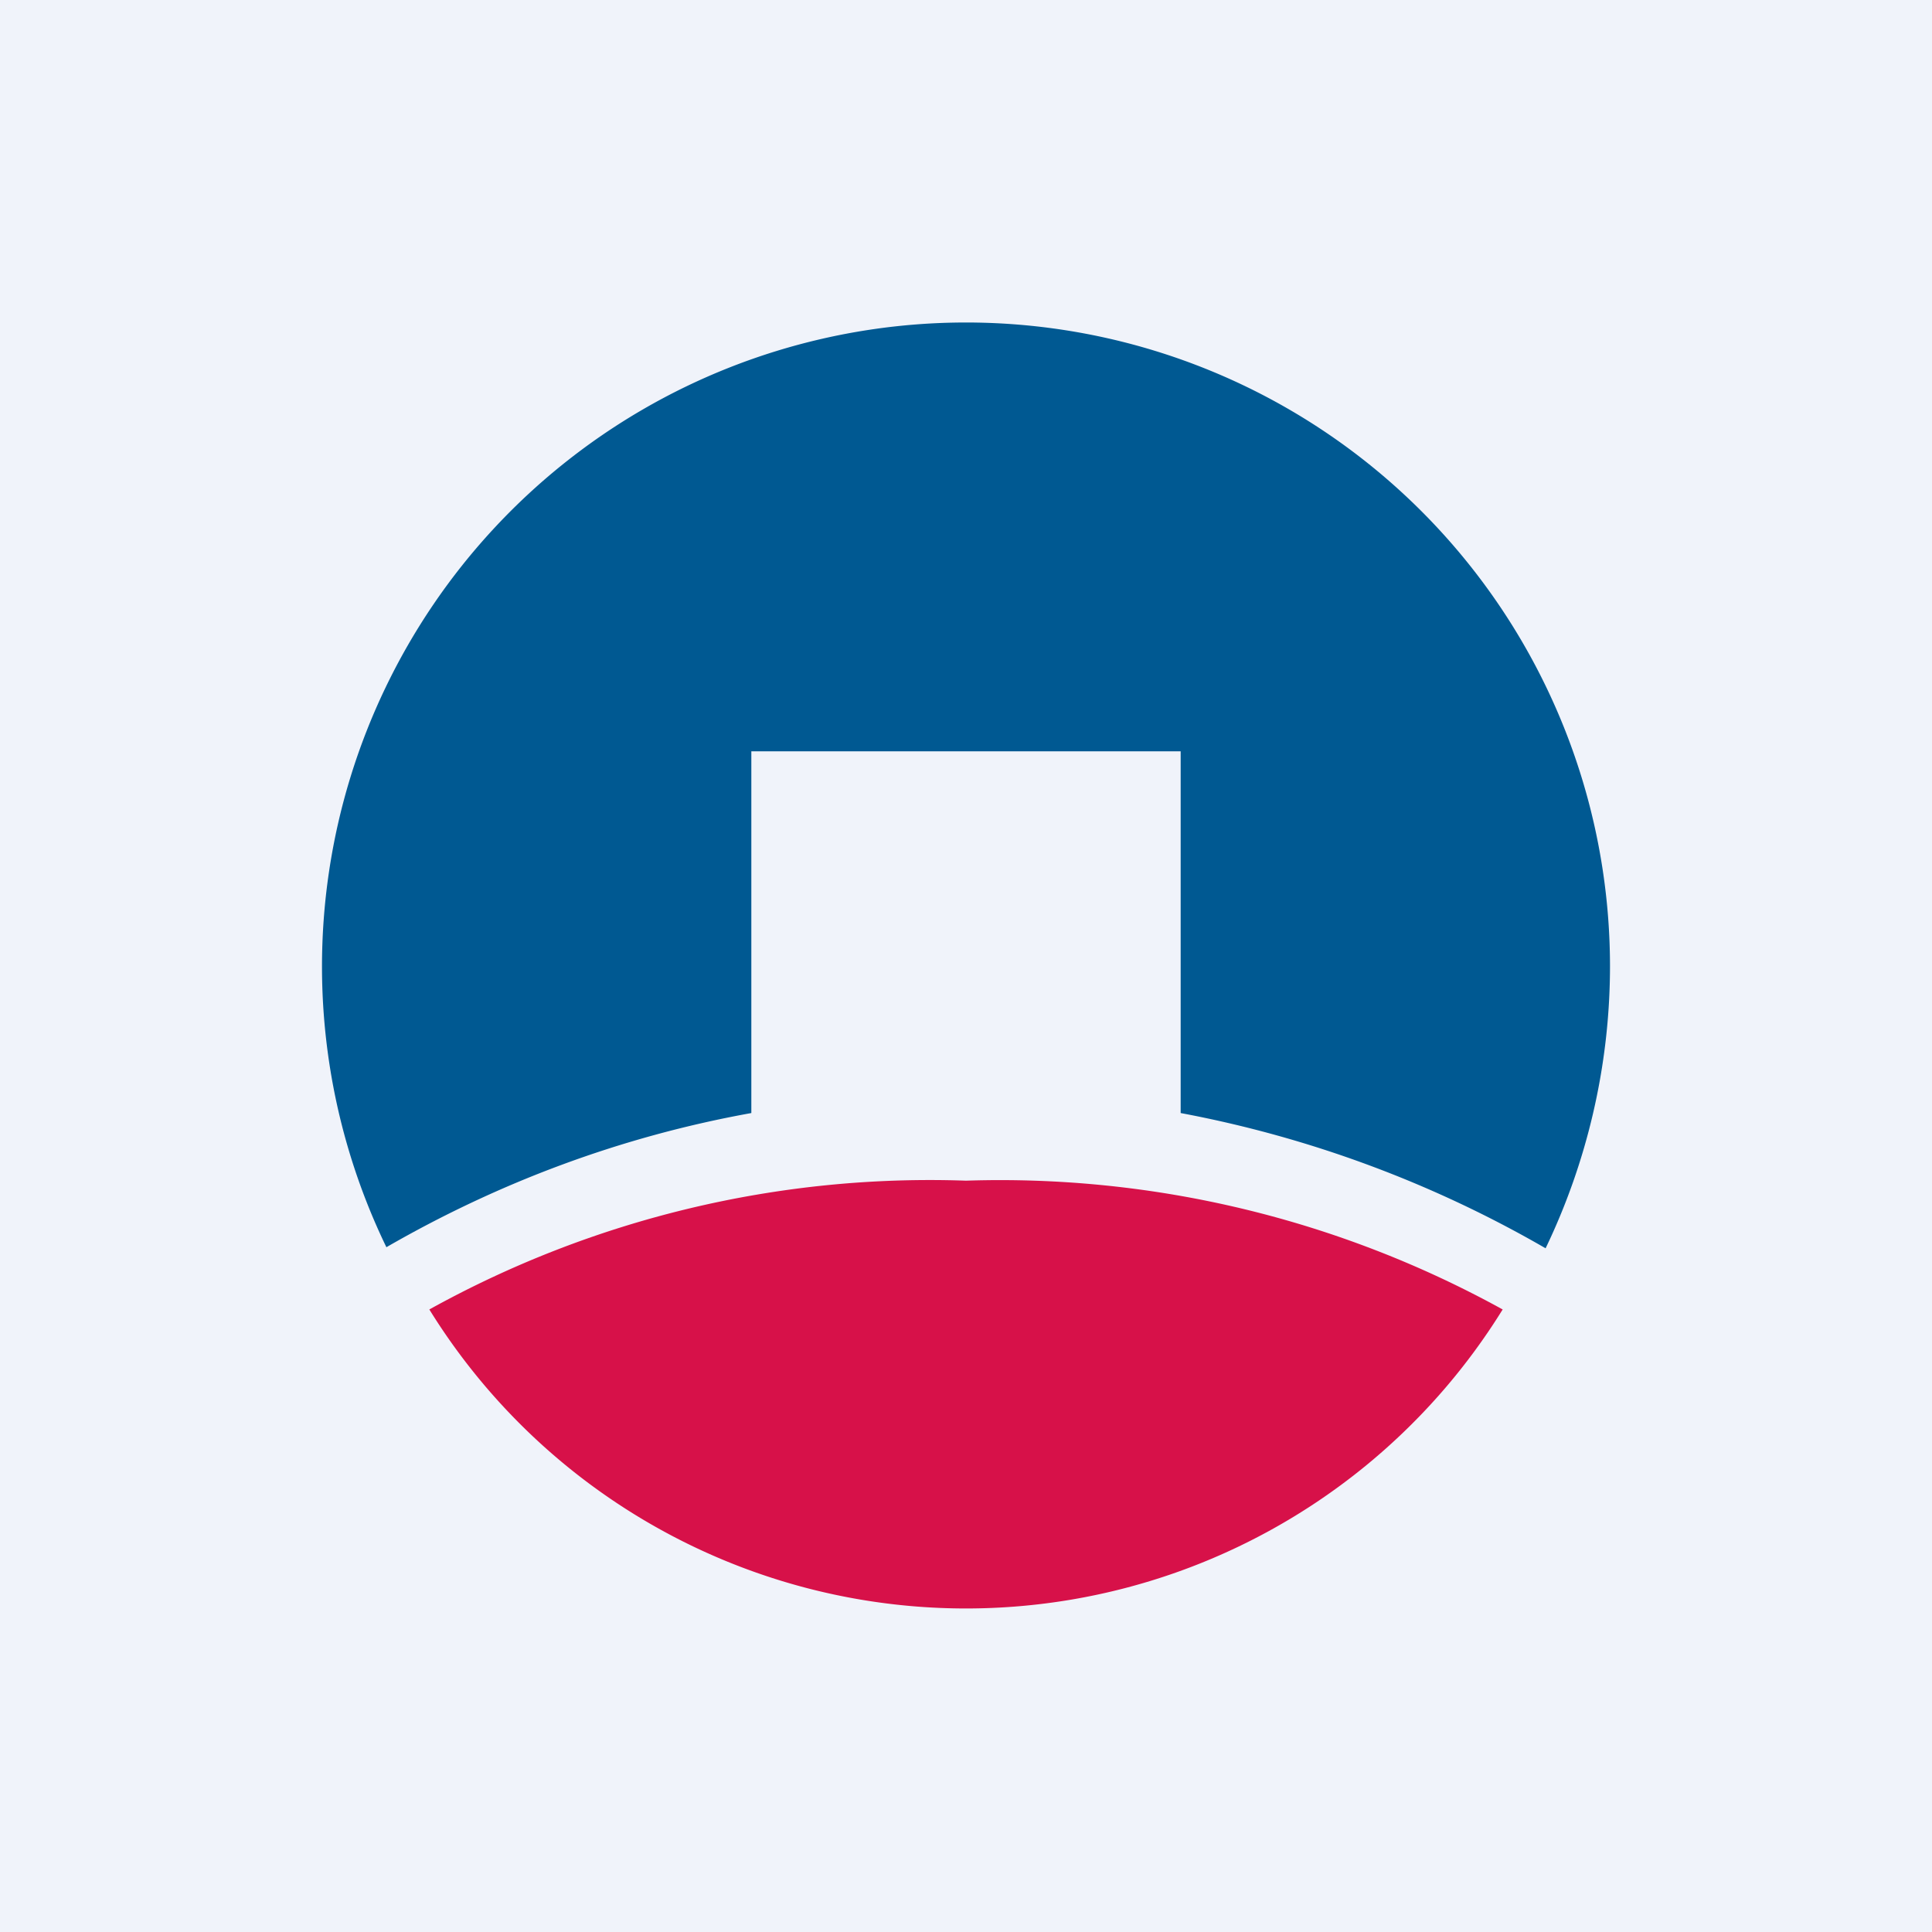 <!-- by TradingView --><svg width="18" height="18" viewBox="0 0 18 18" xmlns="http://www.w3.org/2000/svg"><path fill="#F0F3FA" d="M0 0h18v18H0z"/><path d="M15 9c0 .94-.22 1.84-.6 2.63a10.75 10.75 0 0 0-3.4-1.26V7H7v3.37c-1.22.22-2.36.65-3.4 1.25A6 6 0 1 1 15 9Z" fill="#005992"/><path d="M14 12.2a5.88 5.88 0 0 1-10 0A9.62 9.62 0 0 1 9 11a9.7 9.7 0 0 1 5 1.2Z" fill="#D71149"/></svg>